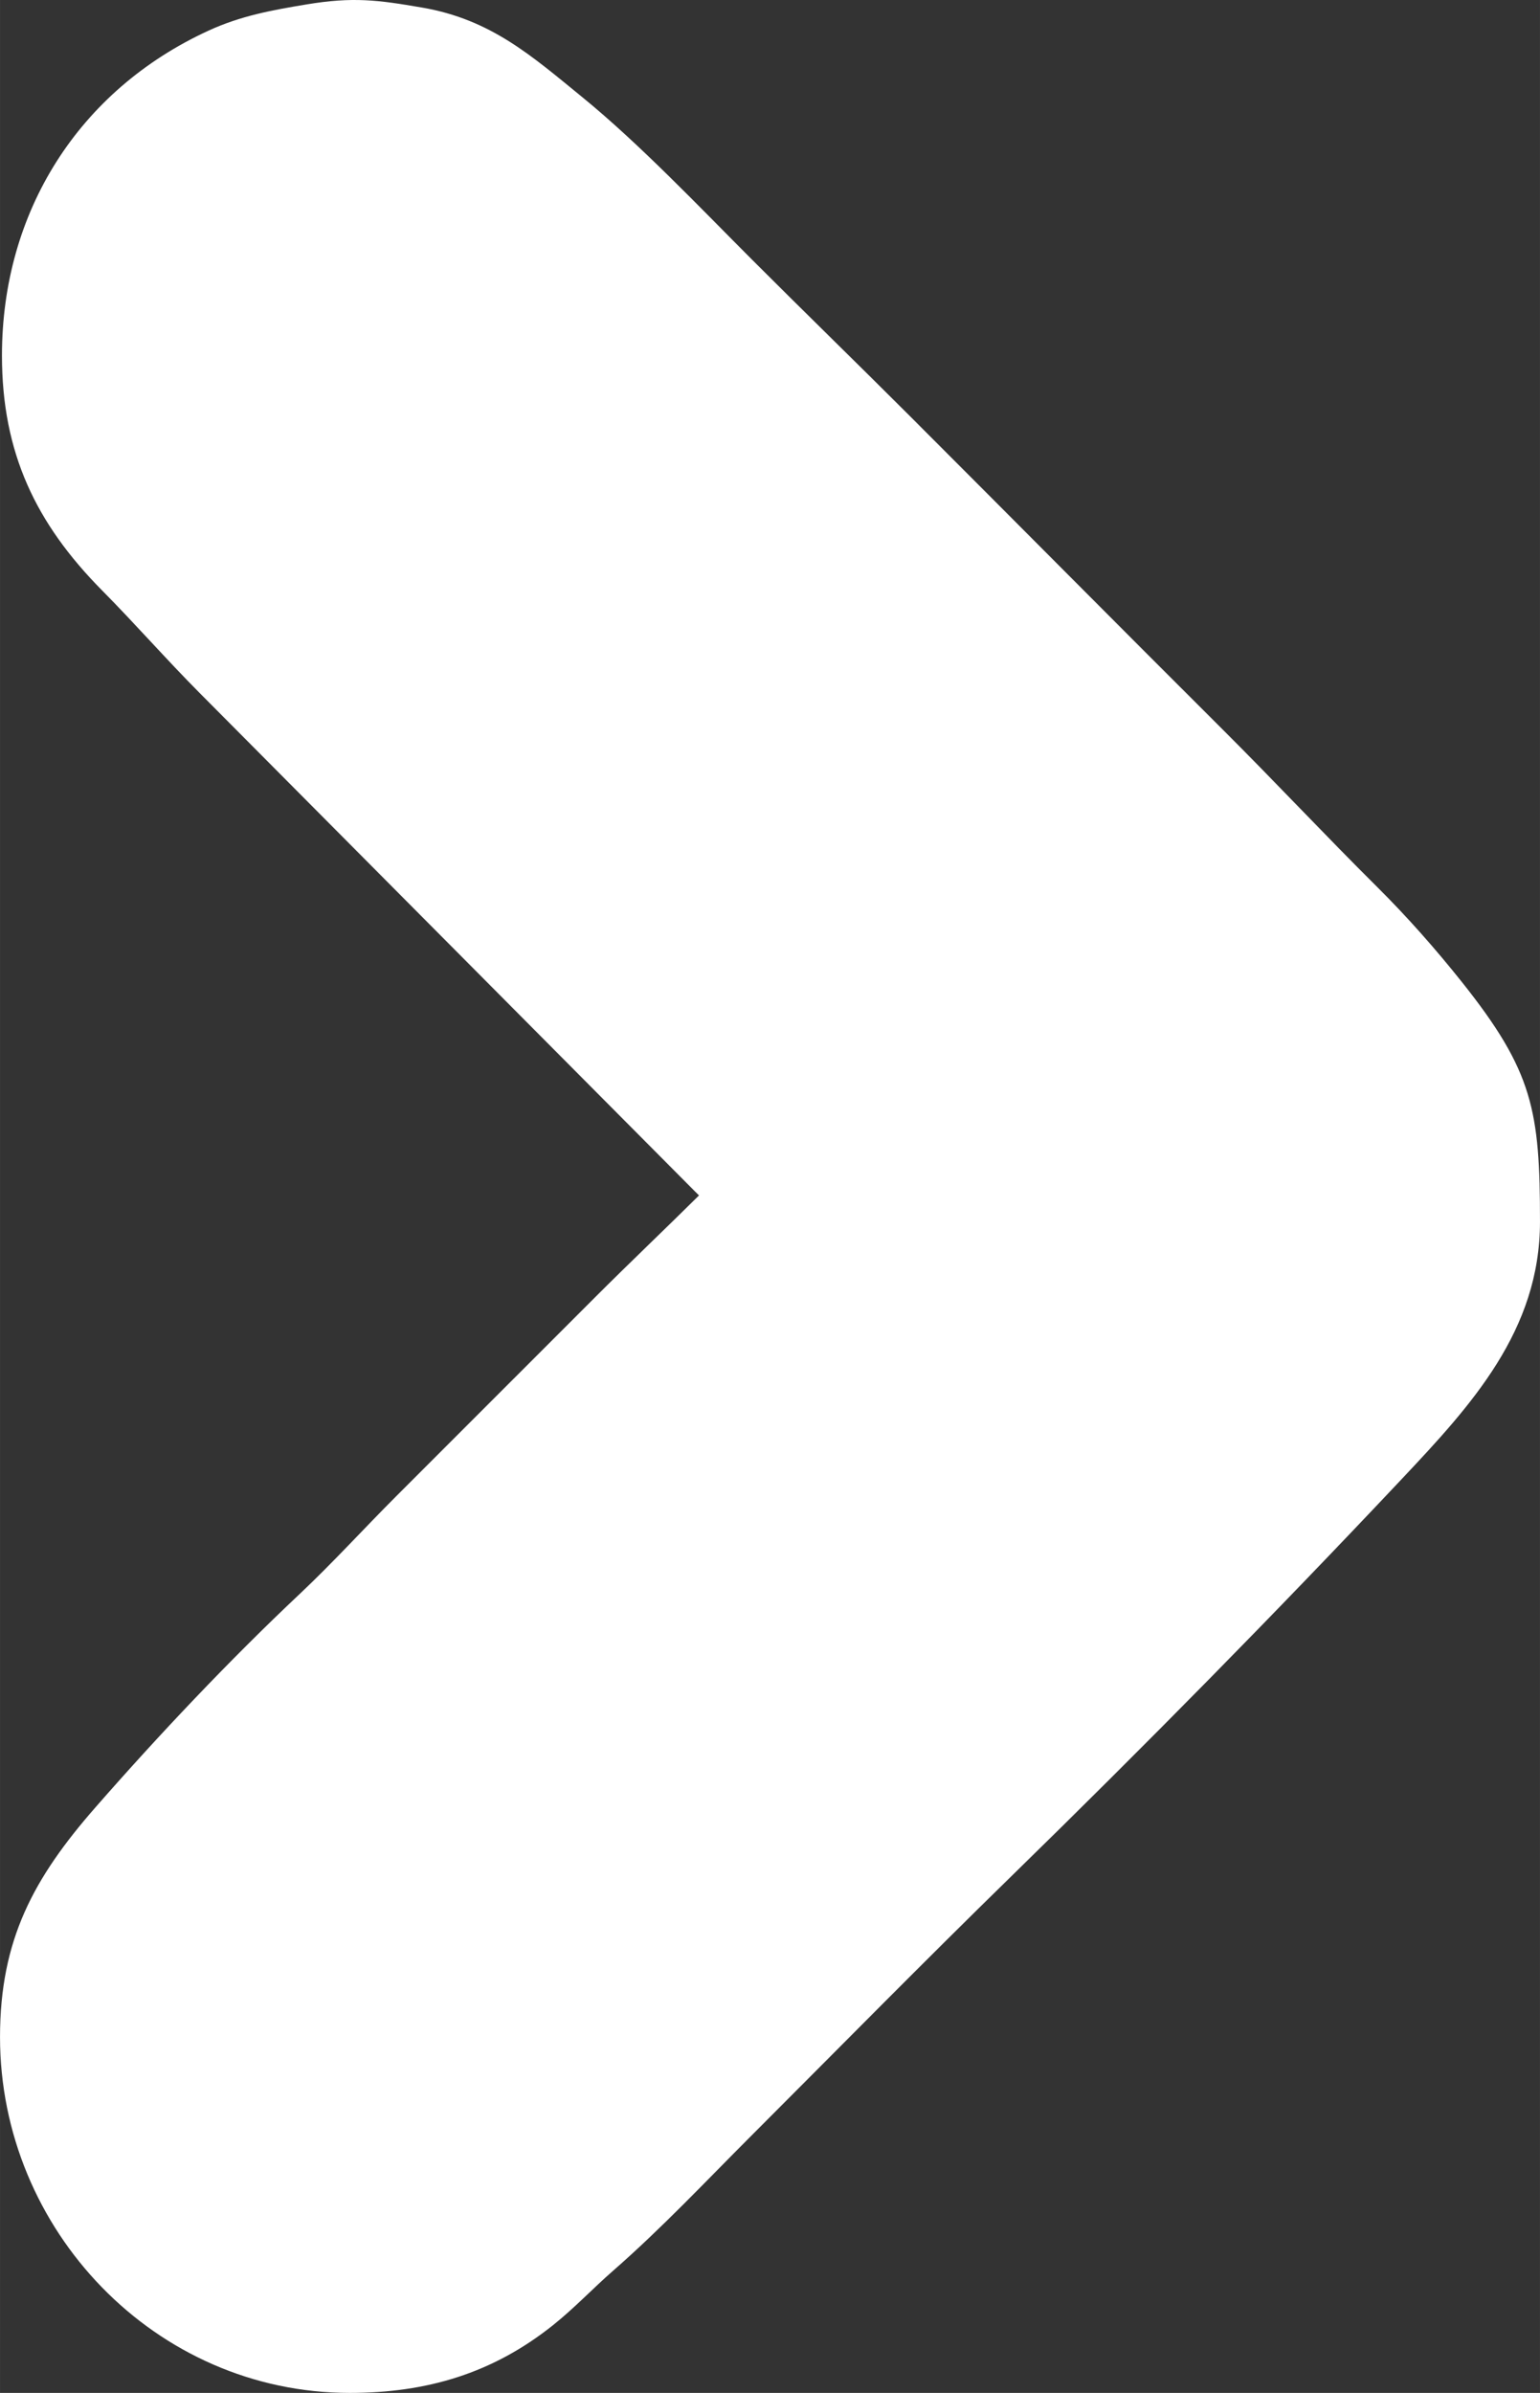 <?xml version="1.0" encoding="UTF-8"?>
<!DOCTYPE svg PUBLIC "-//W3C//DTD SVG 1.1//EN" "http://www.w3.org/Graphics/SVG/1.1/DTD/svg11.dtd">
<!-- Creator: CorelDRAW 2020 (64-Bit) -->
<svg xmlns="http://www.w3.org/2000/svg" xml:space="preserve" width="1.11in" height="1.724in" version="1.1" style="shape-rendering:geometricPrecision; text-rendering:geometricPrecision; image-rendering:optimizeQuality; fill-rule:evenodd; clip-rule:evenodd"
viewBox="0 0 1059.39 1645.42"
 xmlns:xlink="http://www.w3.org/1999/xlink"
 xmlns:xodm="http://www.corel.com/coreldraw/odm/2003">
 <rect x="0" y="0" width="1059.39" height="1645.42" fill="#333333" stroke="none"/>
 <defs>
  <style type="text/css">
   <![CDATA[
    .fil0 {fill:white}
   ]]>
  </style>
 </defs>
 <g id="Layer_x0020_1">
  <path class="fil0" d="M480.86 822c-23.89,23.65 -48.39,46.93 -71.41,69.95 -45.71,45.71 -91.42,91.42 -137.14,137.13 -22.14,22.14 -43.33,45.48 -66.12,66.93 -48.23,45.39 -96.93,96.92 -140.56,146.79 -42.53,48.62 -65.62,90.99 -65.62,157.94 0,132.62 106.74,244.67 240.63,244.67 52.86,0 98.19,-13.41 139.74,-46.54 14.81,-11.81 27.27,-25.15 41.38,-37.47 33.4,-29.17 63.77,-61.52 95.09,-92.84 59.56,-59.56 118.63,-119.61 178.9,-178.45 91.38,-89.21 181.2,-180.38 268.76,-273.33 47.5,-50.42 94.88,-101.82 94.88,-176.68 0,-76.32 -4.72,-103.36 -53.81,-164.95 -17.98,-22.55 -37.61,-44.81 -58.08,-65.13 -35.94,-35.68 -70.55,-72.68 -106.43,-108.43 -72.02,-71.76 -143.6,-143.98 -215.51,-215.86 -35.85,-35.83 -72.21,-71.16 -108.04,-107.01 -36.23,-36.25 -77.67,-79.88 -116.92,-111.88 -34.91,-28.47 -62.95,-53.48 -110.13,-61.61 -30.54,-5.26 -47.55,-7.51 -79.67,-2.18 -23.79,3.95 -45.15,7.81 -67.41,18.04 -89.37,41.09 -142.05,124.62 -142.05,223.4 0,66.65 23.17,115.35 68.97,161.59 22.79,23.01 44.13,47.41 66.99,70.4l340.51 342.5c0.98,0.99 2,2 3.04,3.01z"/>
 </g>
</svg>
